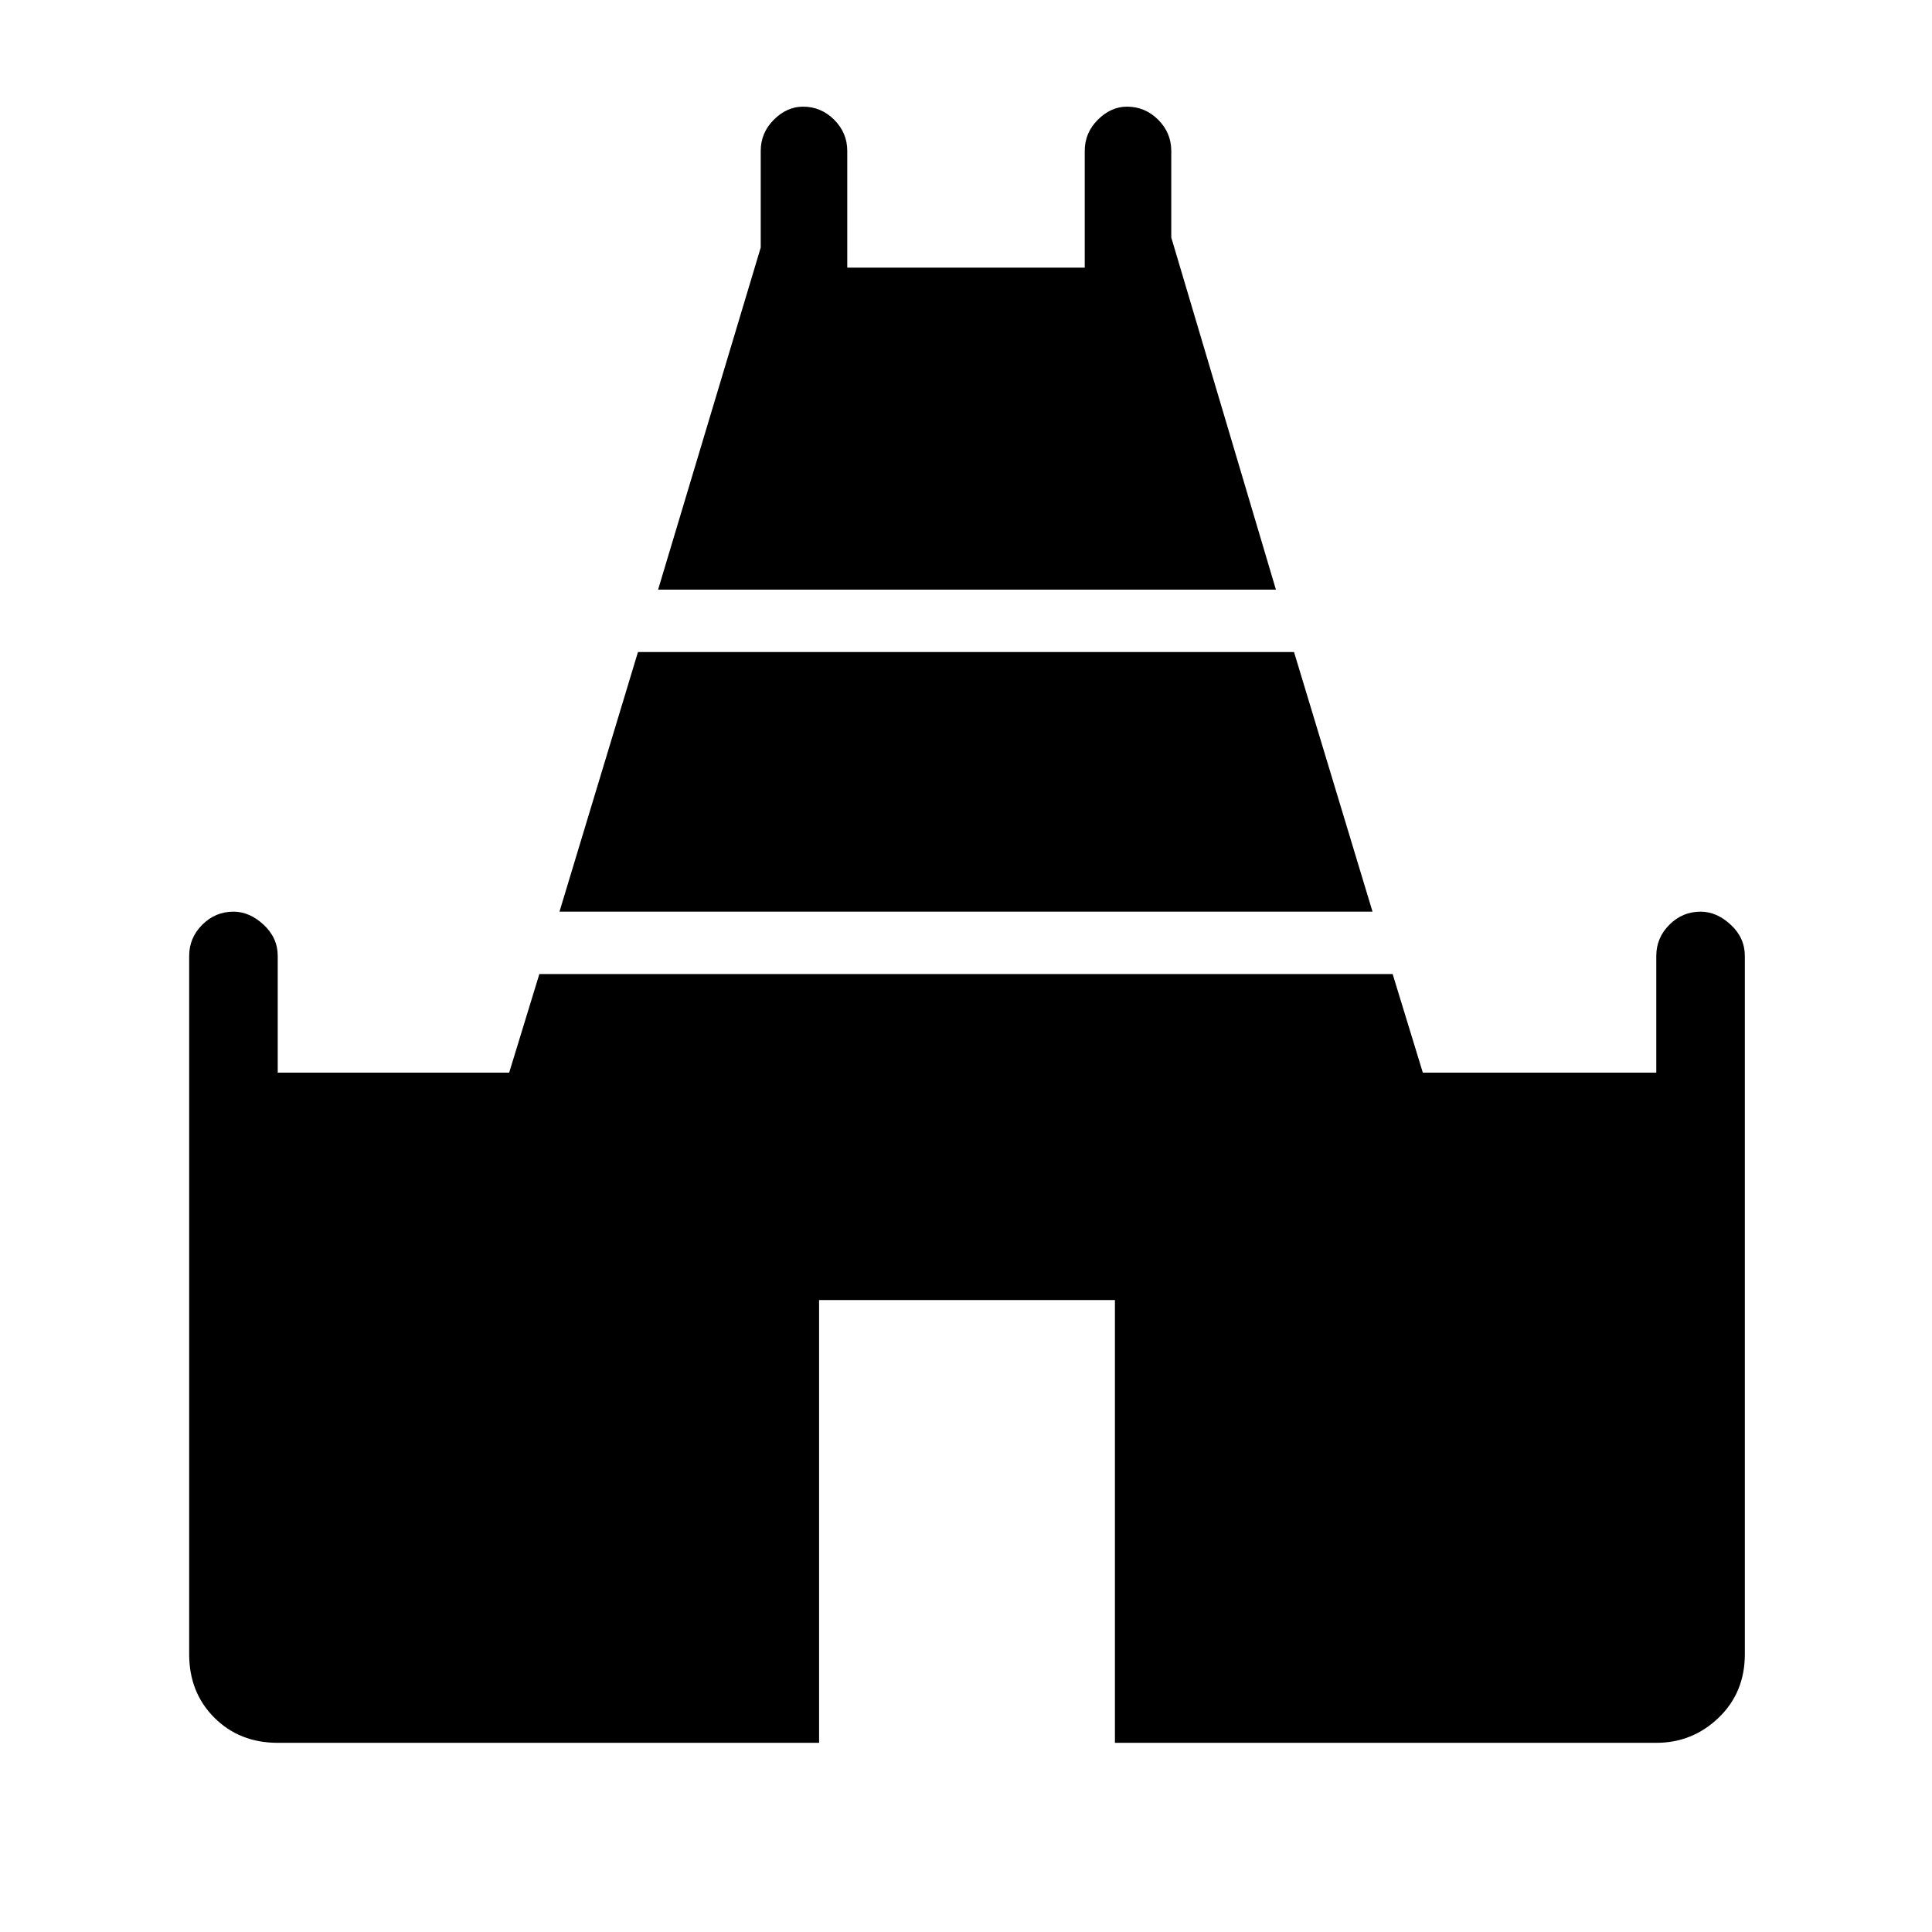 <svg xmlns="http://www.w3.org/2000/svg" height="48" width="48"><path d="M16.35 14.65 18.9 6.15V3.75Q18.9 3.3 19.225 2.975Q19.55 2.65 19.95 2.65Q20.4 2.65 20.725 2.975Q21.05 3.3 21.05 3.75V6.65H26.95V3.75Q26.95 3.3 27.275 2.975Q27.6 2.65 28 2.65Q28.45 2.65 28.775 2.975Q29.1 3.3 29.1 3.75V5.9L31.7 14.65ZM6.9 43.3Q5.95 43.3 5.325 42.675Q4.7 42.05 4.7 41.1V23.75Q4.7 23.3 5.025 22.975Q5.35 22.65 5.8 22.65Q6.2 22.65 6.55 22.975Q6.9 23.3 6.9 23.75V26.65H12.65L13.4 24.2H34.6L35.35 26.65H41.15V23.75Q41.15 23.3 41.475 22.975Q41.8 22.65 42.25 22.65Q42.65 22.65 43 22.975Q43.35 23.3 43.35 23.75V41.1Q43.35 42.05 42.7 42.675Q42.05 43.3 41.15 43.3H27.7V32.3H20.35V43.3ZM13.9 22.65 15.85 16.2H32.15L34.1 22.65Z"/></svg>